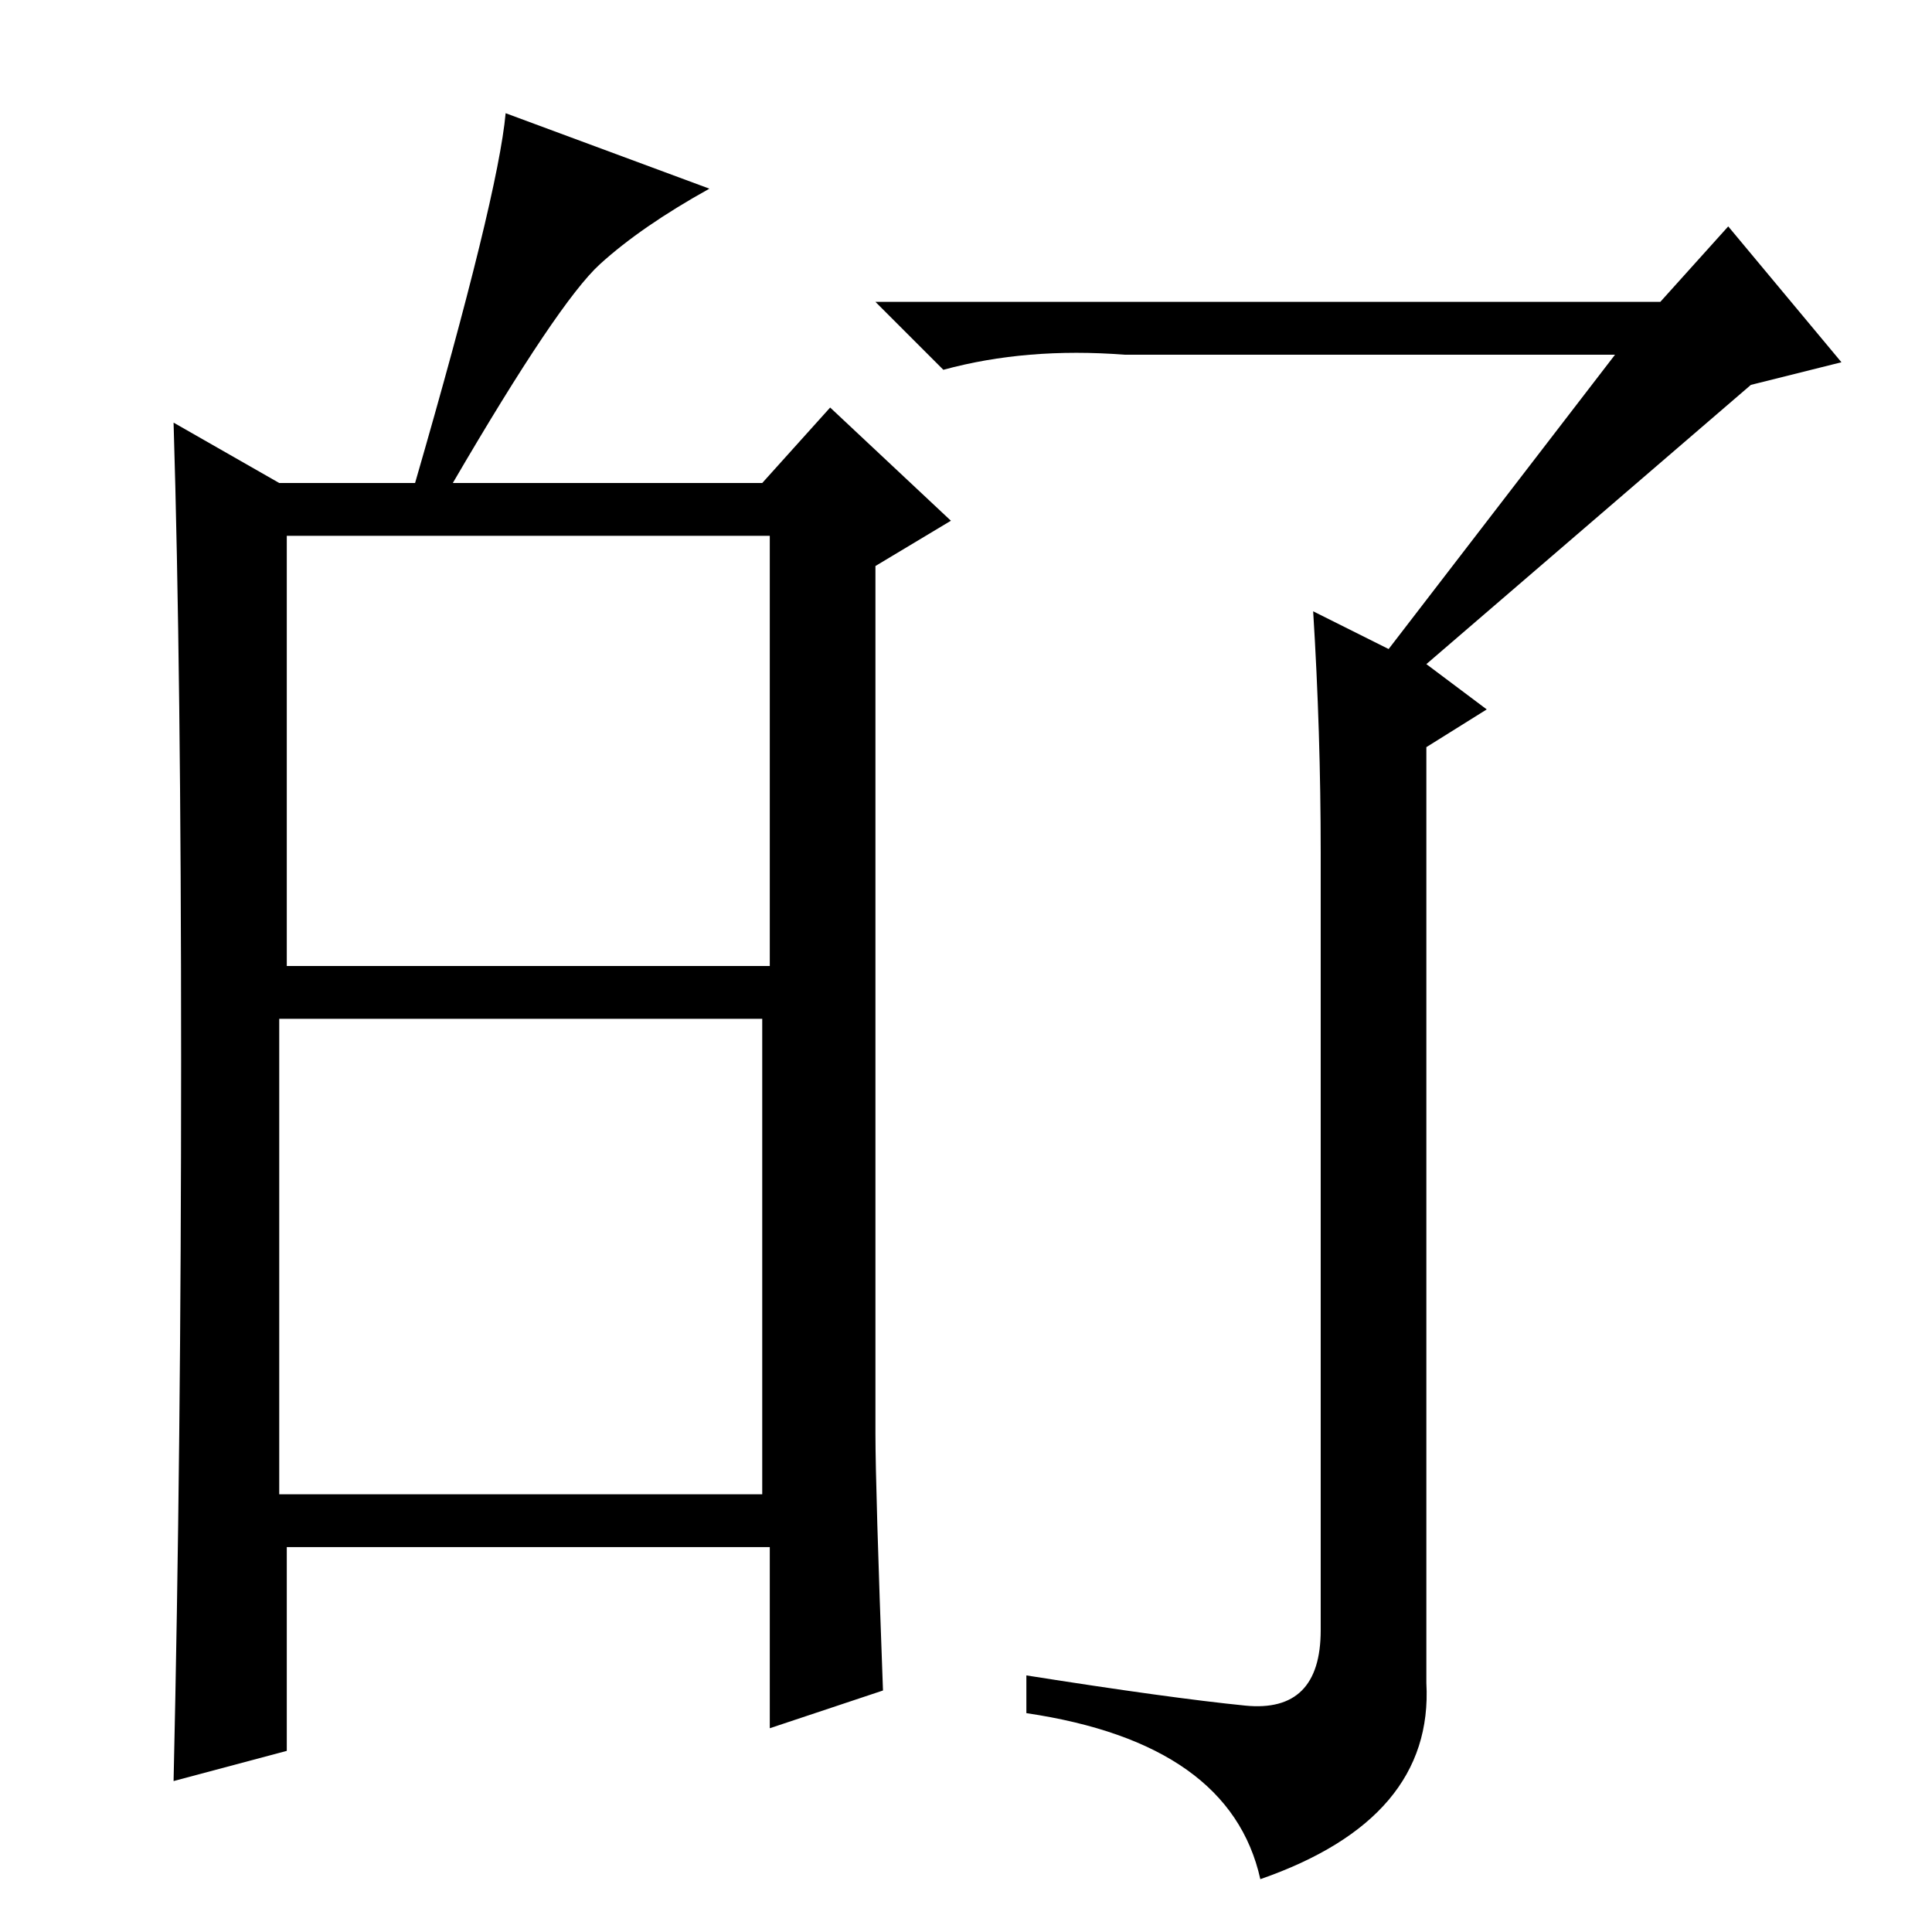 <?xml version="1.0" standalone="no"?>
<!DOCTYPE svg PUBLIC "-//W3C//DTD SVG 1.1//EN" "http://www.w3.org/Graphics/SVG/1.1/DTD/svg11.dtd" >
<svg xmlns="http://www.w3.org/2000/svg" xmlns:xlink="http://www.w3.org/1999/xlink" version="1.1" viewBox="0 -36 256 256">
  <g transform="matrix(1 0 0 -1 0 220)">
   <path fill="currentColor"
d="M38 128h64v57h-64v-57zM37 58h64v63h-64v-63zM24 115.5q0 51.5 -1 84.5l14 -8h18q11 38 12 49l27 -10q-9 -5 -14.5 -10t-19.5 -29h41l9 10l16 -15l-10 -6v-115q0 -7 1 -34l-15 -5v24h-64v-27l-15 -4q1 44 1 95.5zM189 168l8 -6l-8 -5v-124q1 -18 -22 -26q-4 18 -31 22v5
q19 -3 29 -4t10 10v103q0 16 -1 32l10 -5l30 39h-65q-13 1 -24 -2l-9 9h104l9 10l15 -18l-12 -3z" />
  </g>

</svg>

